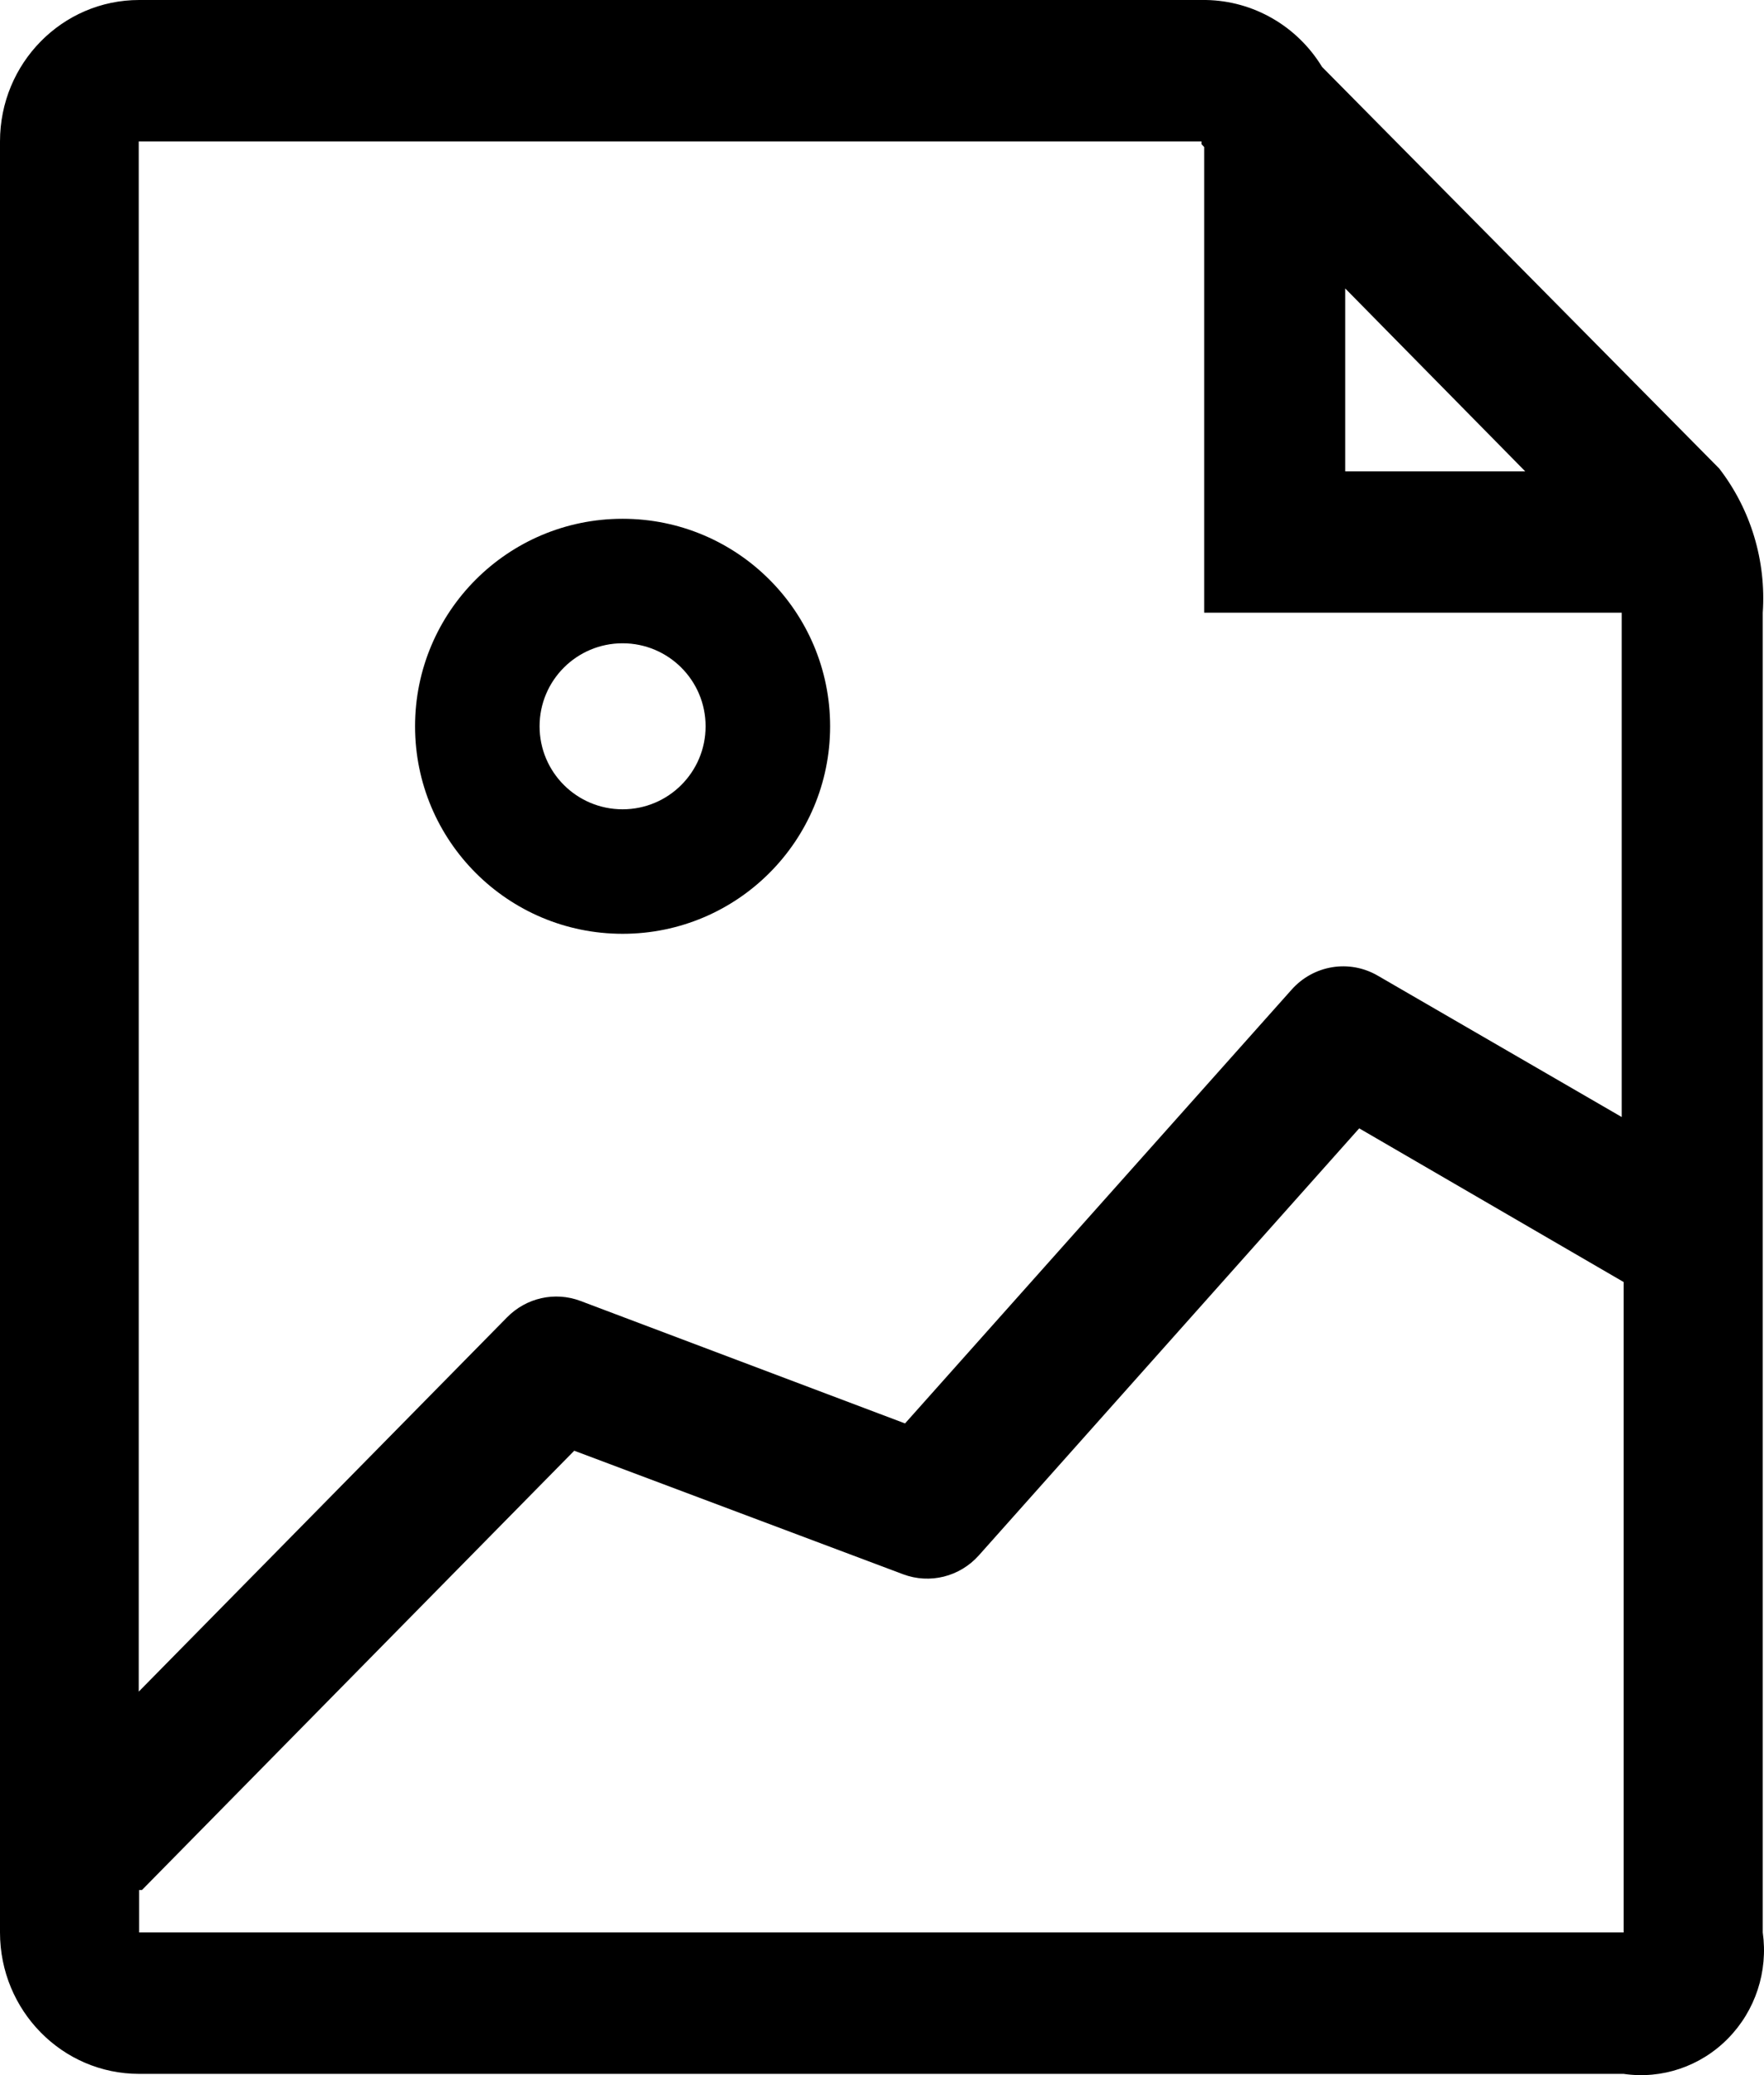 <?xml version="1.0" encoding="UTF-8"?>
<svg width="17px" height="20px" viewBox="0 0 17 20" version="1.1" xmlns="http://www.w3.org/2000/svg" xmlns:xlink="http://www.w3.org/1999/xlink">
    <title>CCD1E15C-9D10-4249-BF61-4F70C6FD7555</title>
    <g id="Page-1" stroke="none" stroke-width="1" fill="none" fill-rule="evenodd">
        <g id="Fly-out---Add-items-(default)" transform="translate(-1059, -109)" fill="#000000">
            <g id="filter-list-item" transform="translate(1059, 108)">
                <g id="Image" transform="translate(0, 1)">
                    <path d="M16.568,4.515 L12.741,0.645 C12.501,0.251 12.08,0.008 11.623,0 L1.341,0 C0.6,0 0,0.61 0,1.363 L0,18.625 C0,19.378 0.6,19.988 1.341,19.988 L15.647,19.988 C16.016,20.042 16.389,19.916 16.653,19.647 C16.917,19.379 17.041,19 16.988,18.625 L16.988,5.905 C17.022,5.405 16.873,4.91 16.568,4.515 L16.568,4.515 Z M12.964,2.78 L14.699,4.543 L12.964,4.543 L12.964,2.78 Z M11.579,1.363 L11.579,1.39 L11.605,1.417 L11.605,5.905 L15.629,5.905 L15.629,10.766 L13.277,9.403 C13.003,9.244 12.657,9.301 12.446,9.54 L8.722,13.719 L5.593,12.538 C5.347,12.446 5.071,12.508 4.886,12.697 L1.337,16.304 L1.337,1.363 L11.579,1.363 Z M1.341,18.625 L1.341,18.216 L1.368,18.216 L5.534,13.982 L8.704,15.173 C8.961,15.269 9.249,15.197 9.433,14.991 L13.099,10.875 L15.647,12.356 L15.647,18.625 L1.341,18.625 Z" id="Shape"></path>
                    <path d="M6,9 C7.105,9 8,8.105 8,7 C8,5.895 7.105,5 6,5 C4.895,5 4,5.895 4,7 C4,8.105 4.895,9 6,9 L6,9 Z M6,6.2 C6.442,6.2 6.8,6.558 6.8,7 C6.8,7.442 6.442,7.8 6,7.8 C5.558,7.8 5.2,7.442 5.2,7 C5.2,6.558 5.558,6.2 6,6.2 Z" id="Shape"></path>
                </g>
            </g>
        </g>
    </g>
</svg>